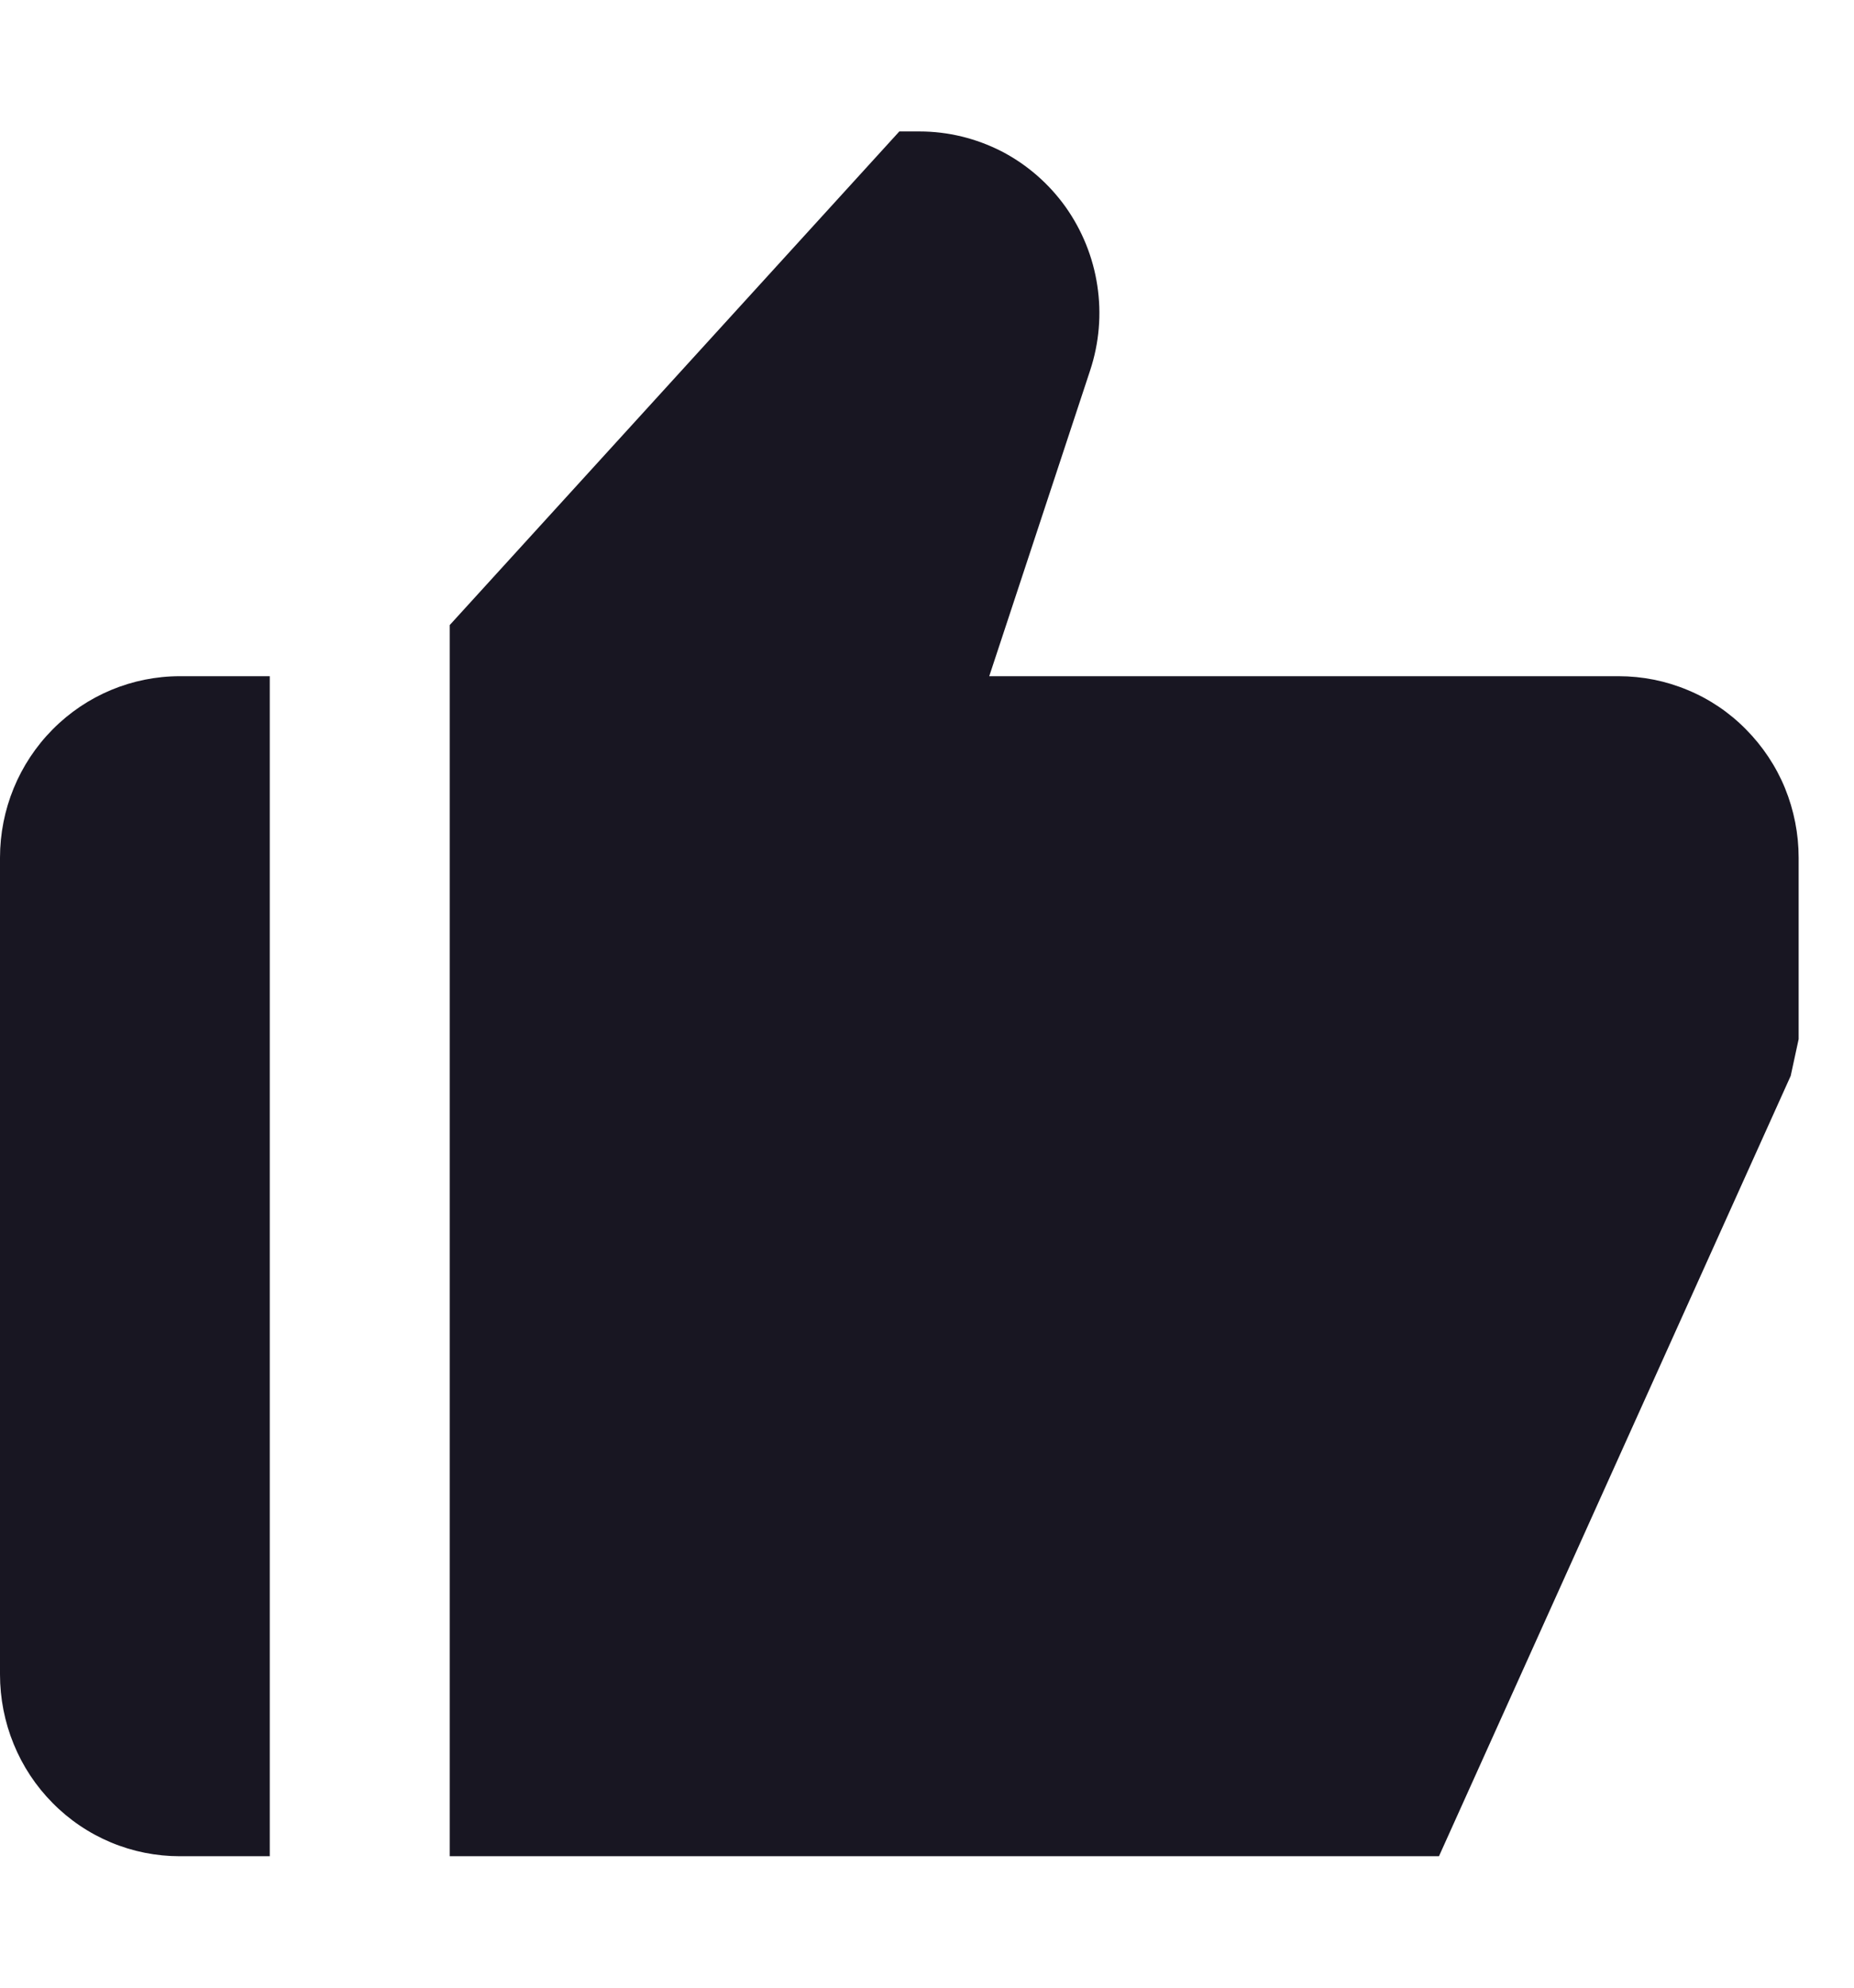<svg width="14" height="15" viewBox="0 0 14 15" fill="none" xmlns="http://www.w3.org/2000/svg">
<path d="M1.358 14.008H2.037V5.103H1.358C0.998 5.103 0.653 5.247 0.398 5.504C0.143 5.761 9.20439e-07 6.109 9.20439e-07 6.473V12.636C-0 12.816 0.035 12.995 0.103 13.161C0.171 13.328 0.271 13.479 0.397 13.606C0.523 13.734 0.673 13.835 0.838 13.904C1.003 13.973 1.18 14.008 1.358 14.008ZM12.223 5.103H7.47L8.232 2.795C8.3 2.589 8.319 2.37 8.286 2.155C8.254 1.941 8.171 1.737 8.046 1.561C7.92 1.385 7.754 1.241 7.563 1.142C7.371 1.044 7.159 0.992 6.944 0.992H6.791L3.396 4.717V14.008H10.866L13.522 8.119L13.582 7.842V6.473C13.582 6.293 13.547 6.115 13.479 5.948C13.411 5.782 13.31 5.631 13.184 5.504C13.058 5.376 12.908 5.275 12.743 5.207C12.578 5.138 12.402 5.103 12.223 5.103Z" fill="#181622"/>
</svg>
